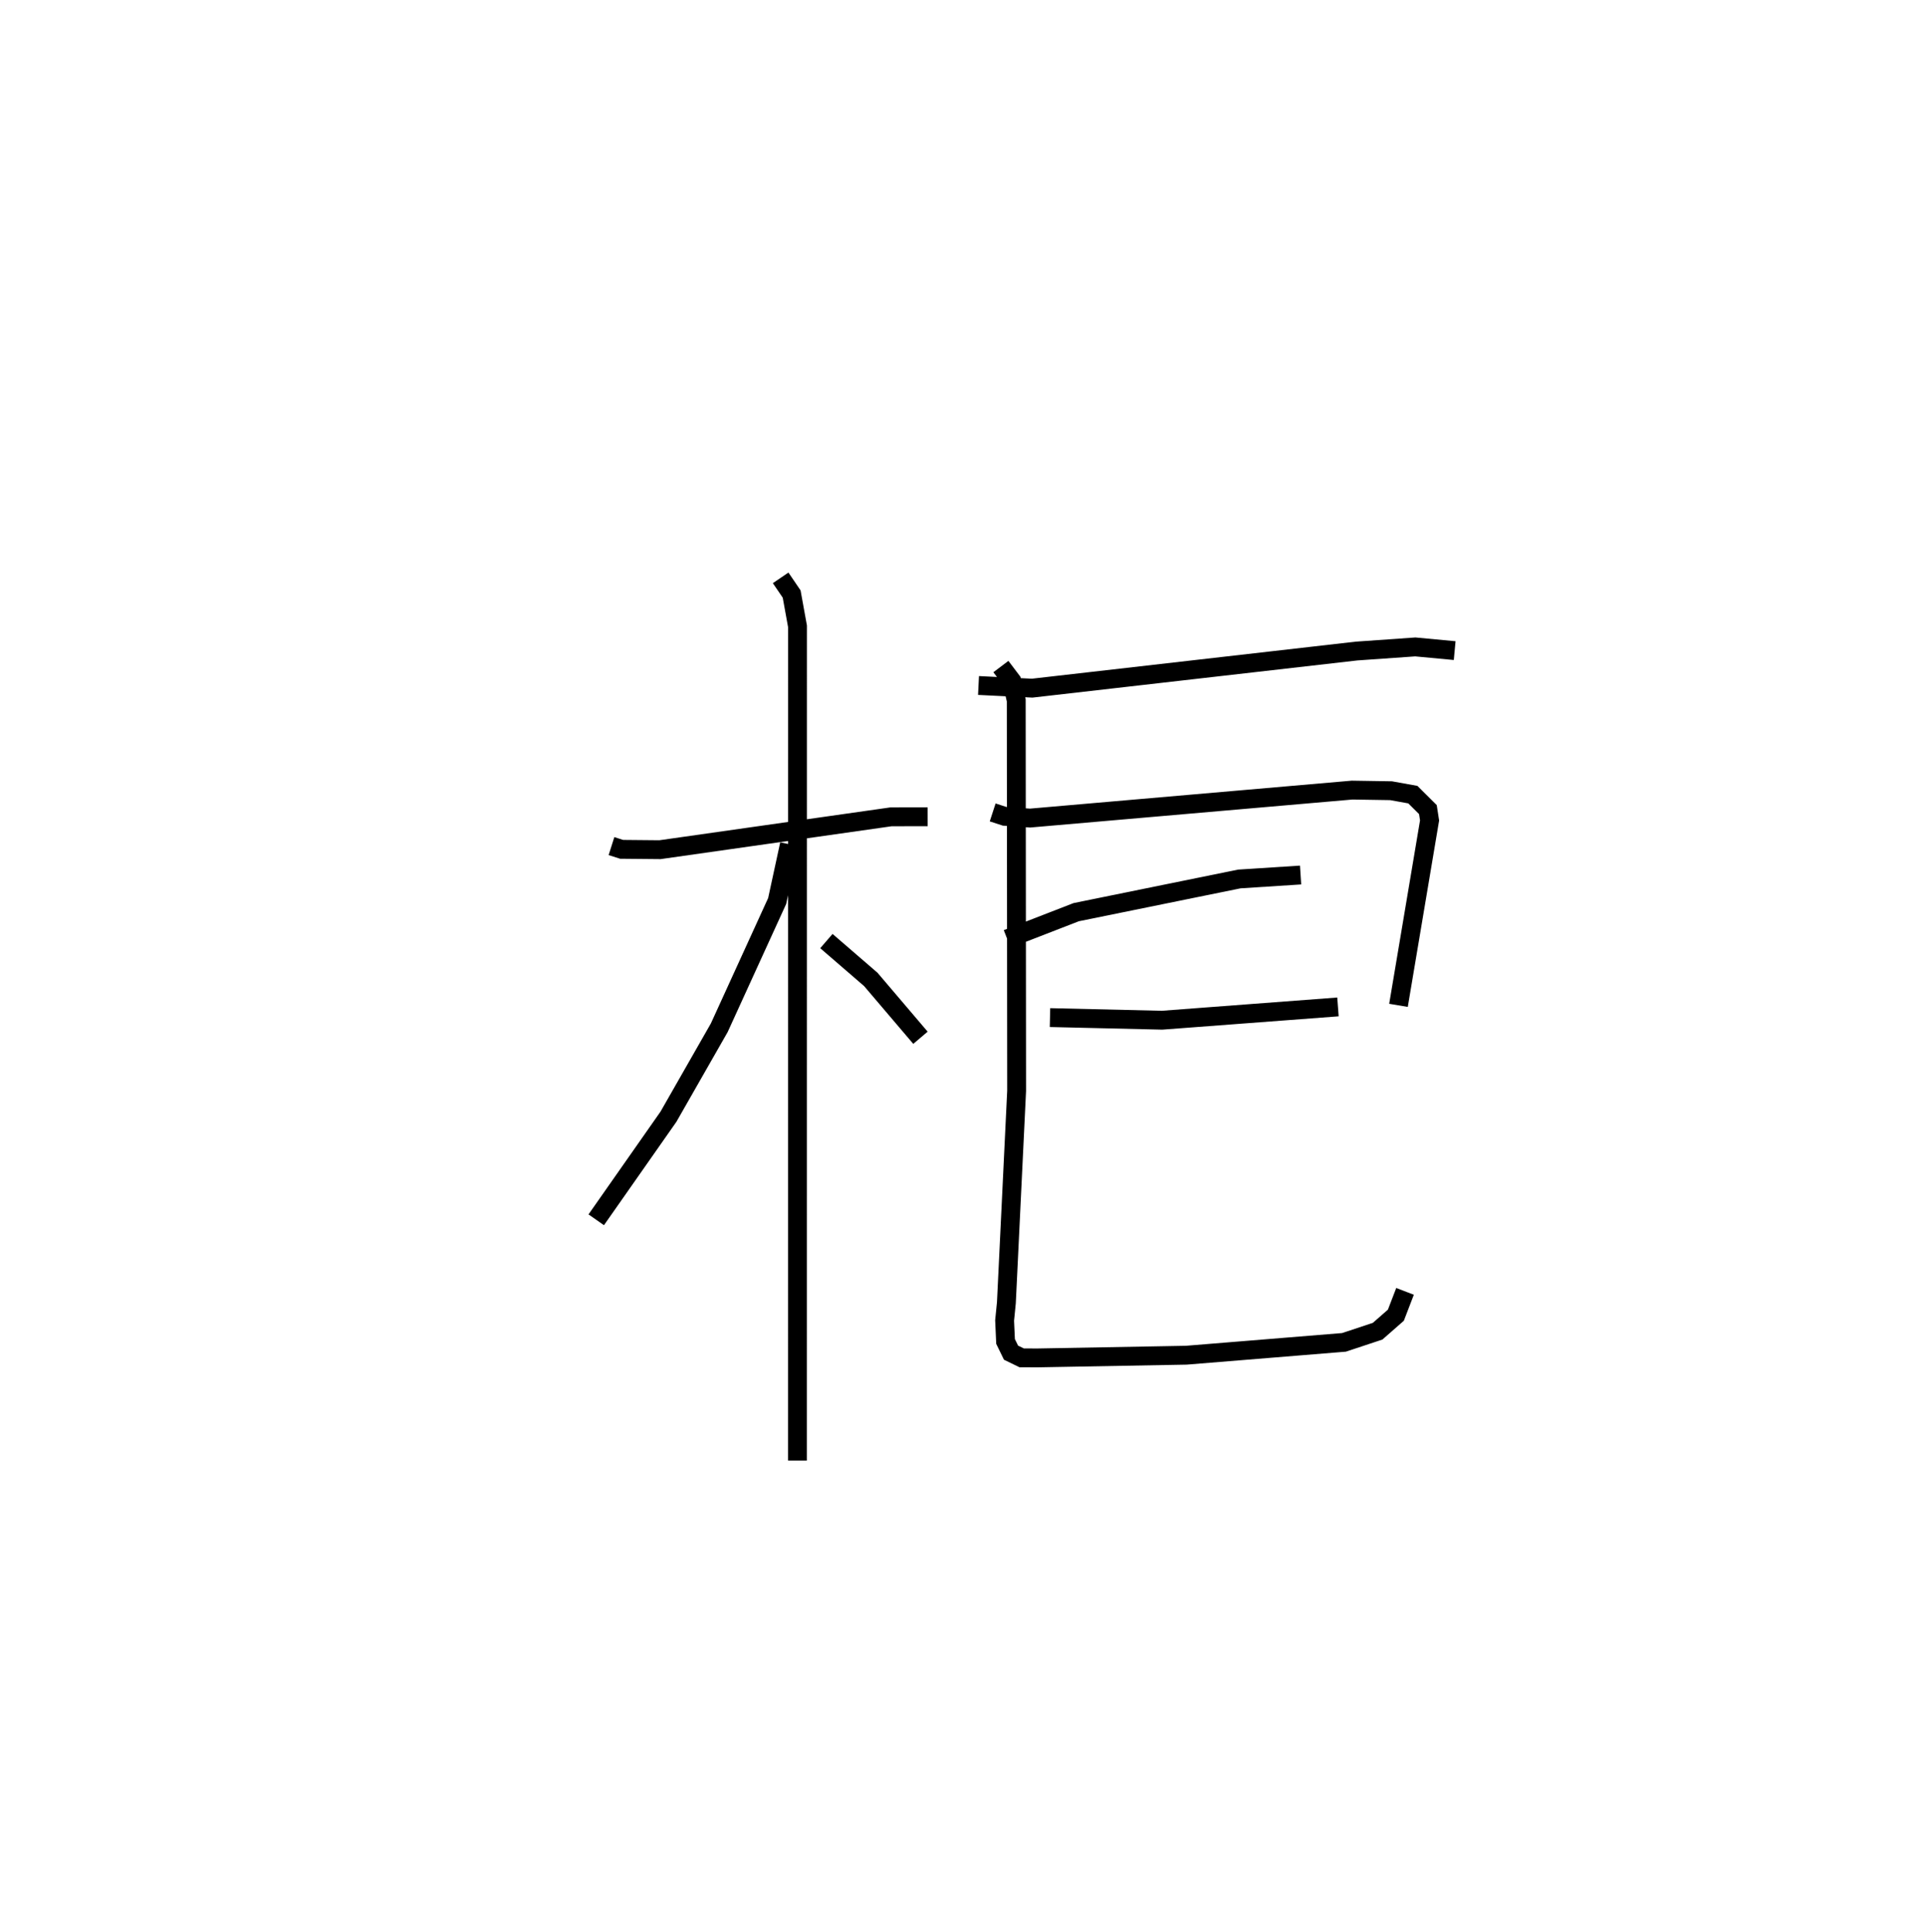 <?xml version="1.0" encoding="utf-8" ?>
<svg baseProfile="full" height="102.474" version="1.1" width="102.152" xmlns="http://www.w3.org/2000/svg" xmlns:ev="http://www.w3.org/2001/xml-events" xmlns:xlink="http://www.w3.org/1999/xlink"><defs /><rect fill="white" height="102.474" width="102.152" x="0" y="0" /><path d="M25,25 m0.0,0.0 m7.432,19.88 l0.538,0.171 2.034,0.019 l12.254,-1.743 1.944,-0.003 m-7.798,-12.673 l0.584,0.858 0.31,1.711 l-0.003,44.252 m-0.424,-32.688 l-0.652,3.009 -3.071,6.723 l-2.695,4.72 -3.829,5.465 m12.207,-14.784 l2.356,2.035 2.633,3.094 m3.079,-18.685 l2.845,0.141 17.201,-1.968 l3.121,-0.219 2.088,0.196 m-24.504,8.582 l0.636,0.207 1.348,0.093 l17.08,-1.484 2.067,0.033 l1.155,0.208 0.798,0.793 l0.089,0.576 -1.649,9.808 m-20.754,-3.523 l3.66,-1.42 8.651,-1.761 l3.25,-0.209 m-13.291,7.562 l5.943,0.139 9.33,-0.705 m-17.877,-18.054 l0.574,0.76 0.24,1.035 l0.02,20.71 -0.543,11.238 l-0.094,0.946 0.05,1.11 l0.289,0.594 0.565,0.275 l0.821,0.004 7.915,-0.144 l8.359,-0.681 1.785,-0.592 l0.968,-0.849 0.486,-1.264 " fill="none" stroke="black" stroke-width="1" /></svg>